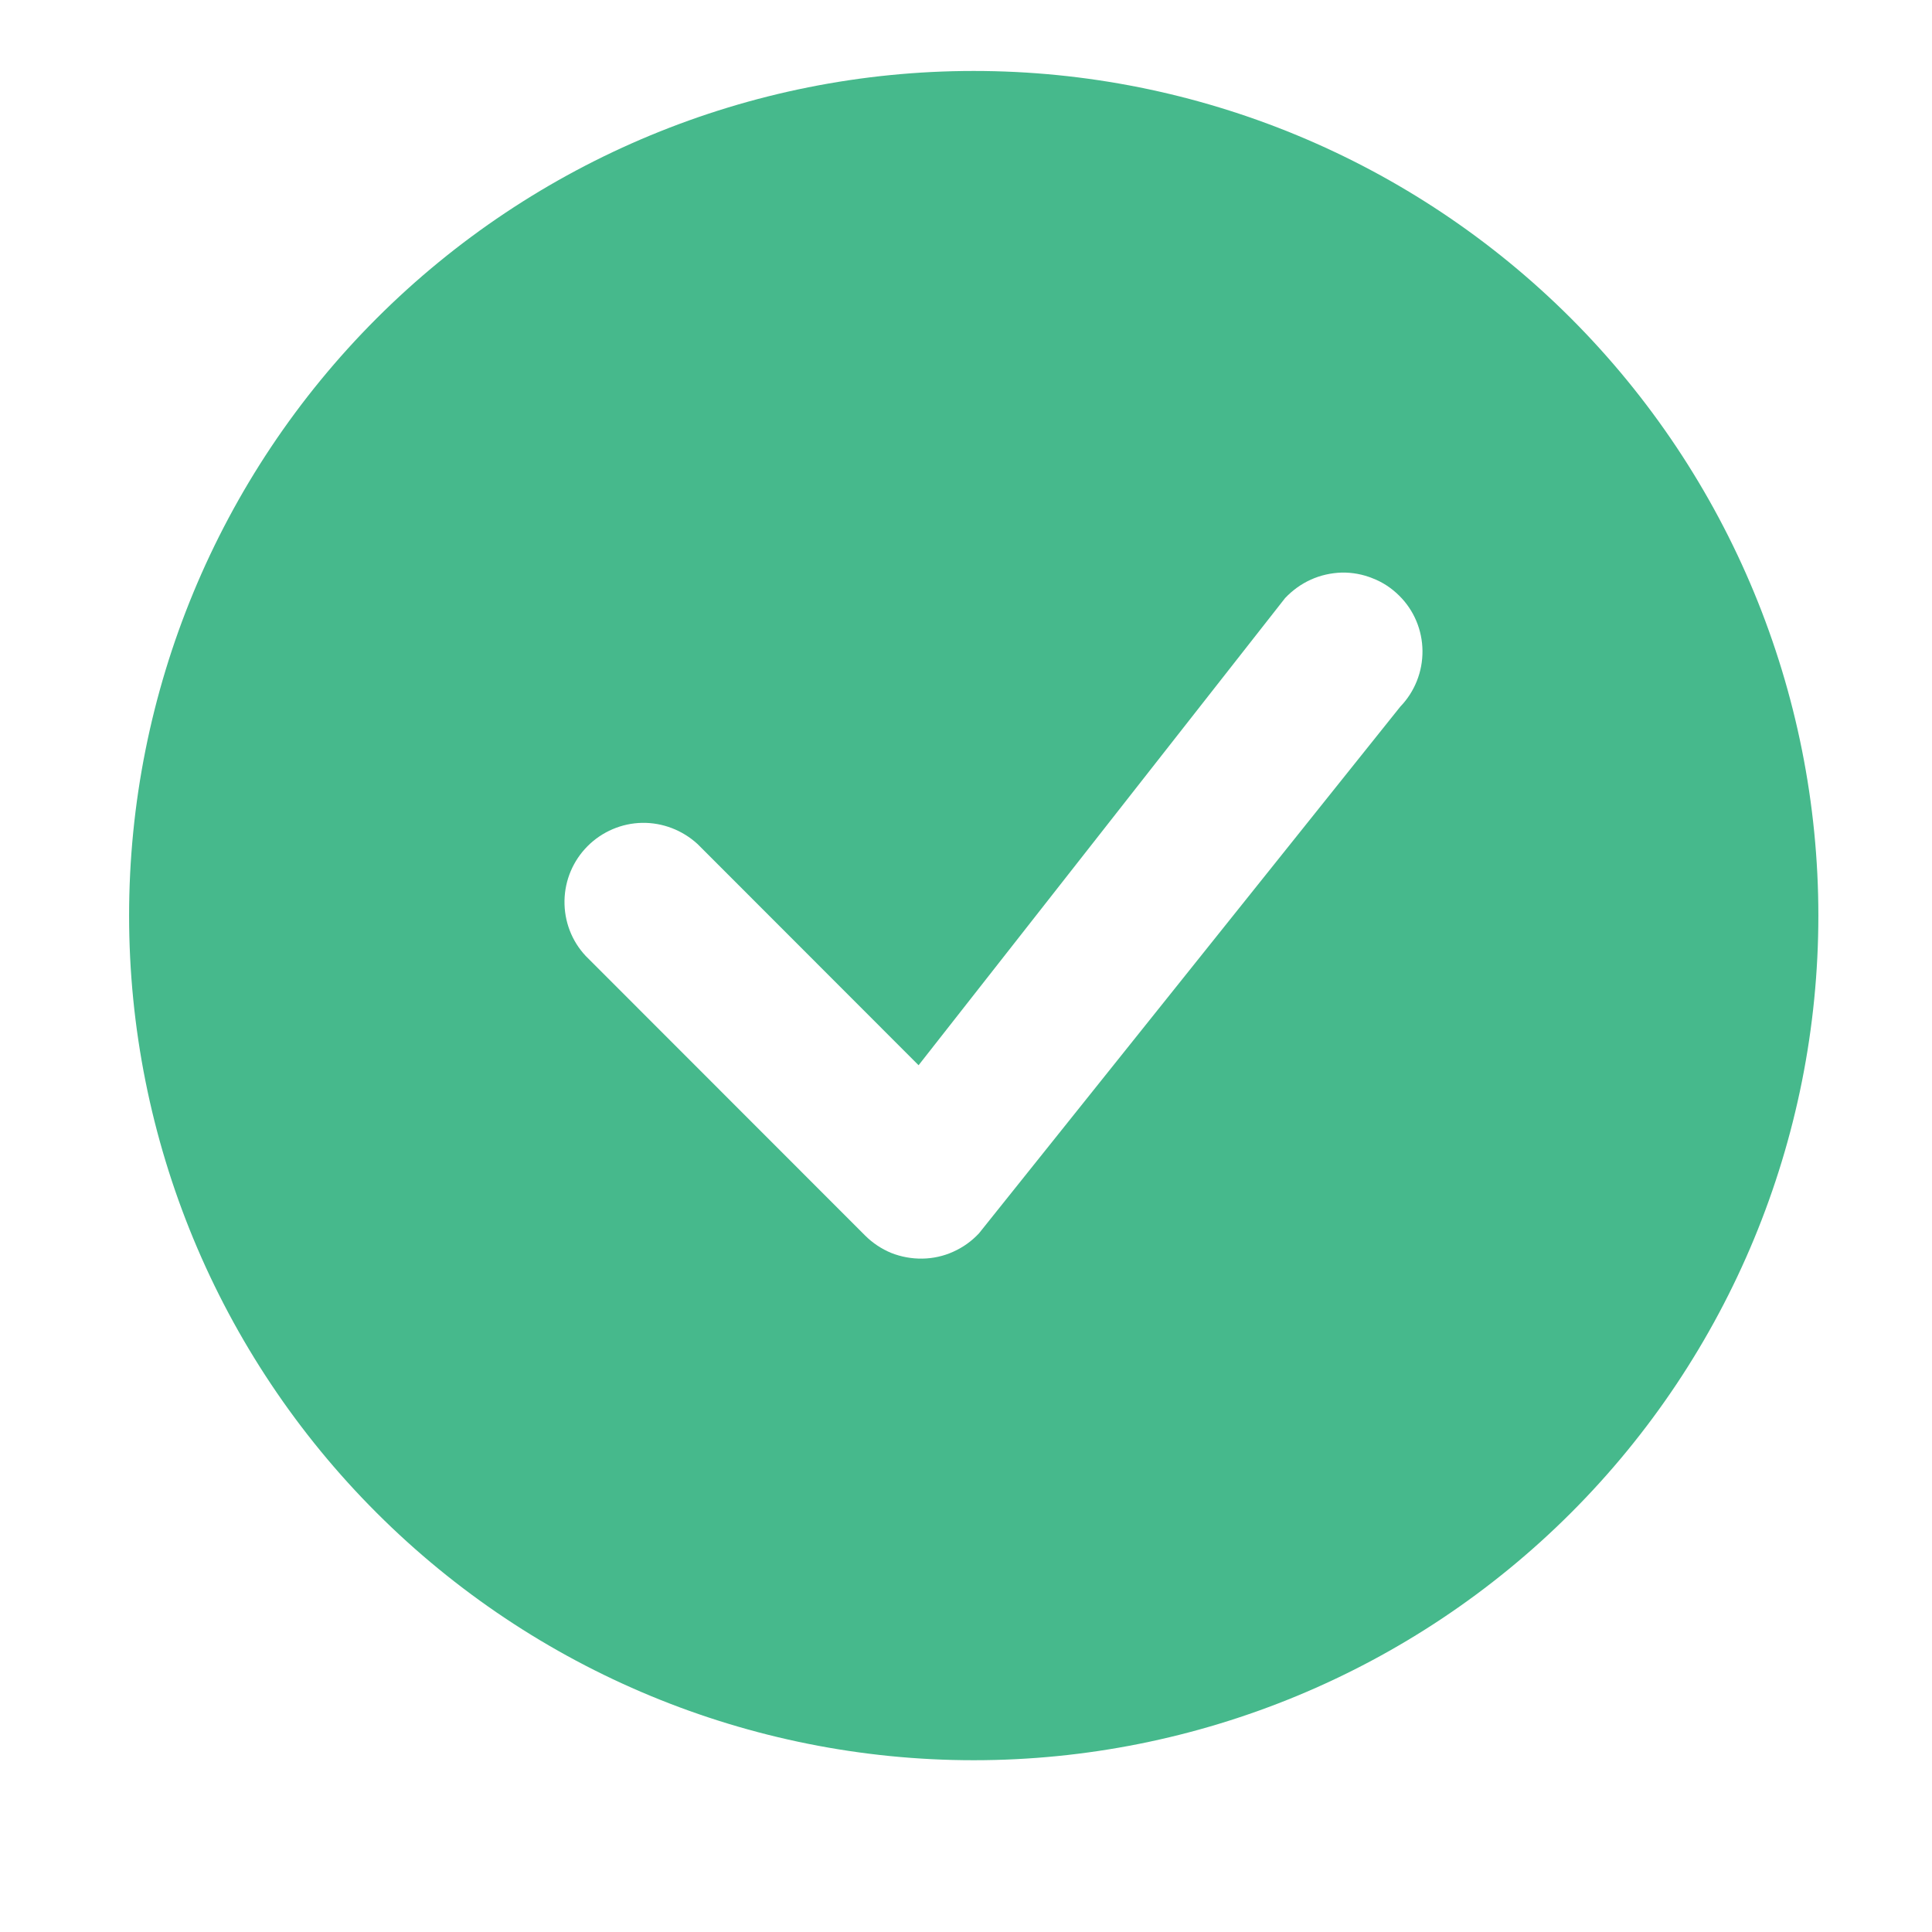 <svg width="11" height="11" viewBox="0 0 11 11" fill="none" xmlns="http://www.w3.org/2000/svg">
<path d="M10.353 5.213C10.353 6.489 9.846 7.712 8.945 8.613C8.043 9.515 6.82 10.022 5.544 10.022C4.269 10.022 3.046 9.515 2.144 8.613C1.242 7.712 0.735 6.489 0.735 5.213C0.735 3.938 1.242 2.715 2.144 1.813C3.046 0.911 4.269 0.404 5.544 0.404C6.82 0.404 8.043 0.911 8.945 1.813C9.846 2.715 10.353 3.938 10.353 5.213ZM7.967 3.392C7.924 3.349 7.873 3.315 7.816 3.293C7.76 3.27 7.7 3.259 7.639 3.26C7.579 3.262 7.519 3.275 7.464 3.3C7.408 3.325 7.359 3.361 7.317 3.405L5.23 6.065L3.972 4.806C3.886 4.727 3.773 4.683 3.656 4.685C3.54 4.687 3.428 4.735 3.346 4.817C3.263 4.9 3.216 5.011 3.214 5.128C3.212 5.245 3.255 5.358 3.335 5.443L4.925 7.034C4.968 7.077 5.019 7.111 5.075 7.134C5.131 7.156 5.191 7.167 5.252 7.166C5.312 7.165 5.372 7.152 5.427 7.127C5.483 7.102 5.532 7.067 5.574 7.022L7.973 4.023C8.055 3.938 8.1 3.824 8.099 3.706C8.098 3.588 8.051 3.475 7.967 3.392H7.967Z" fill="#46B98C"/>
</svg>
